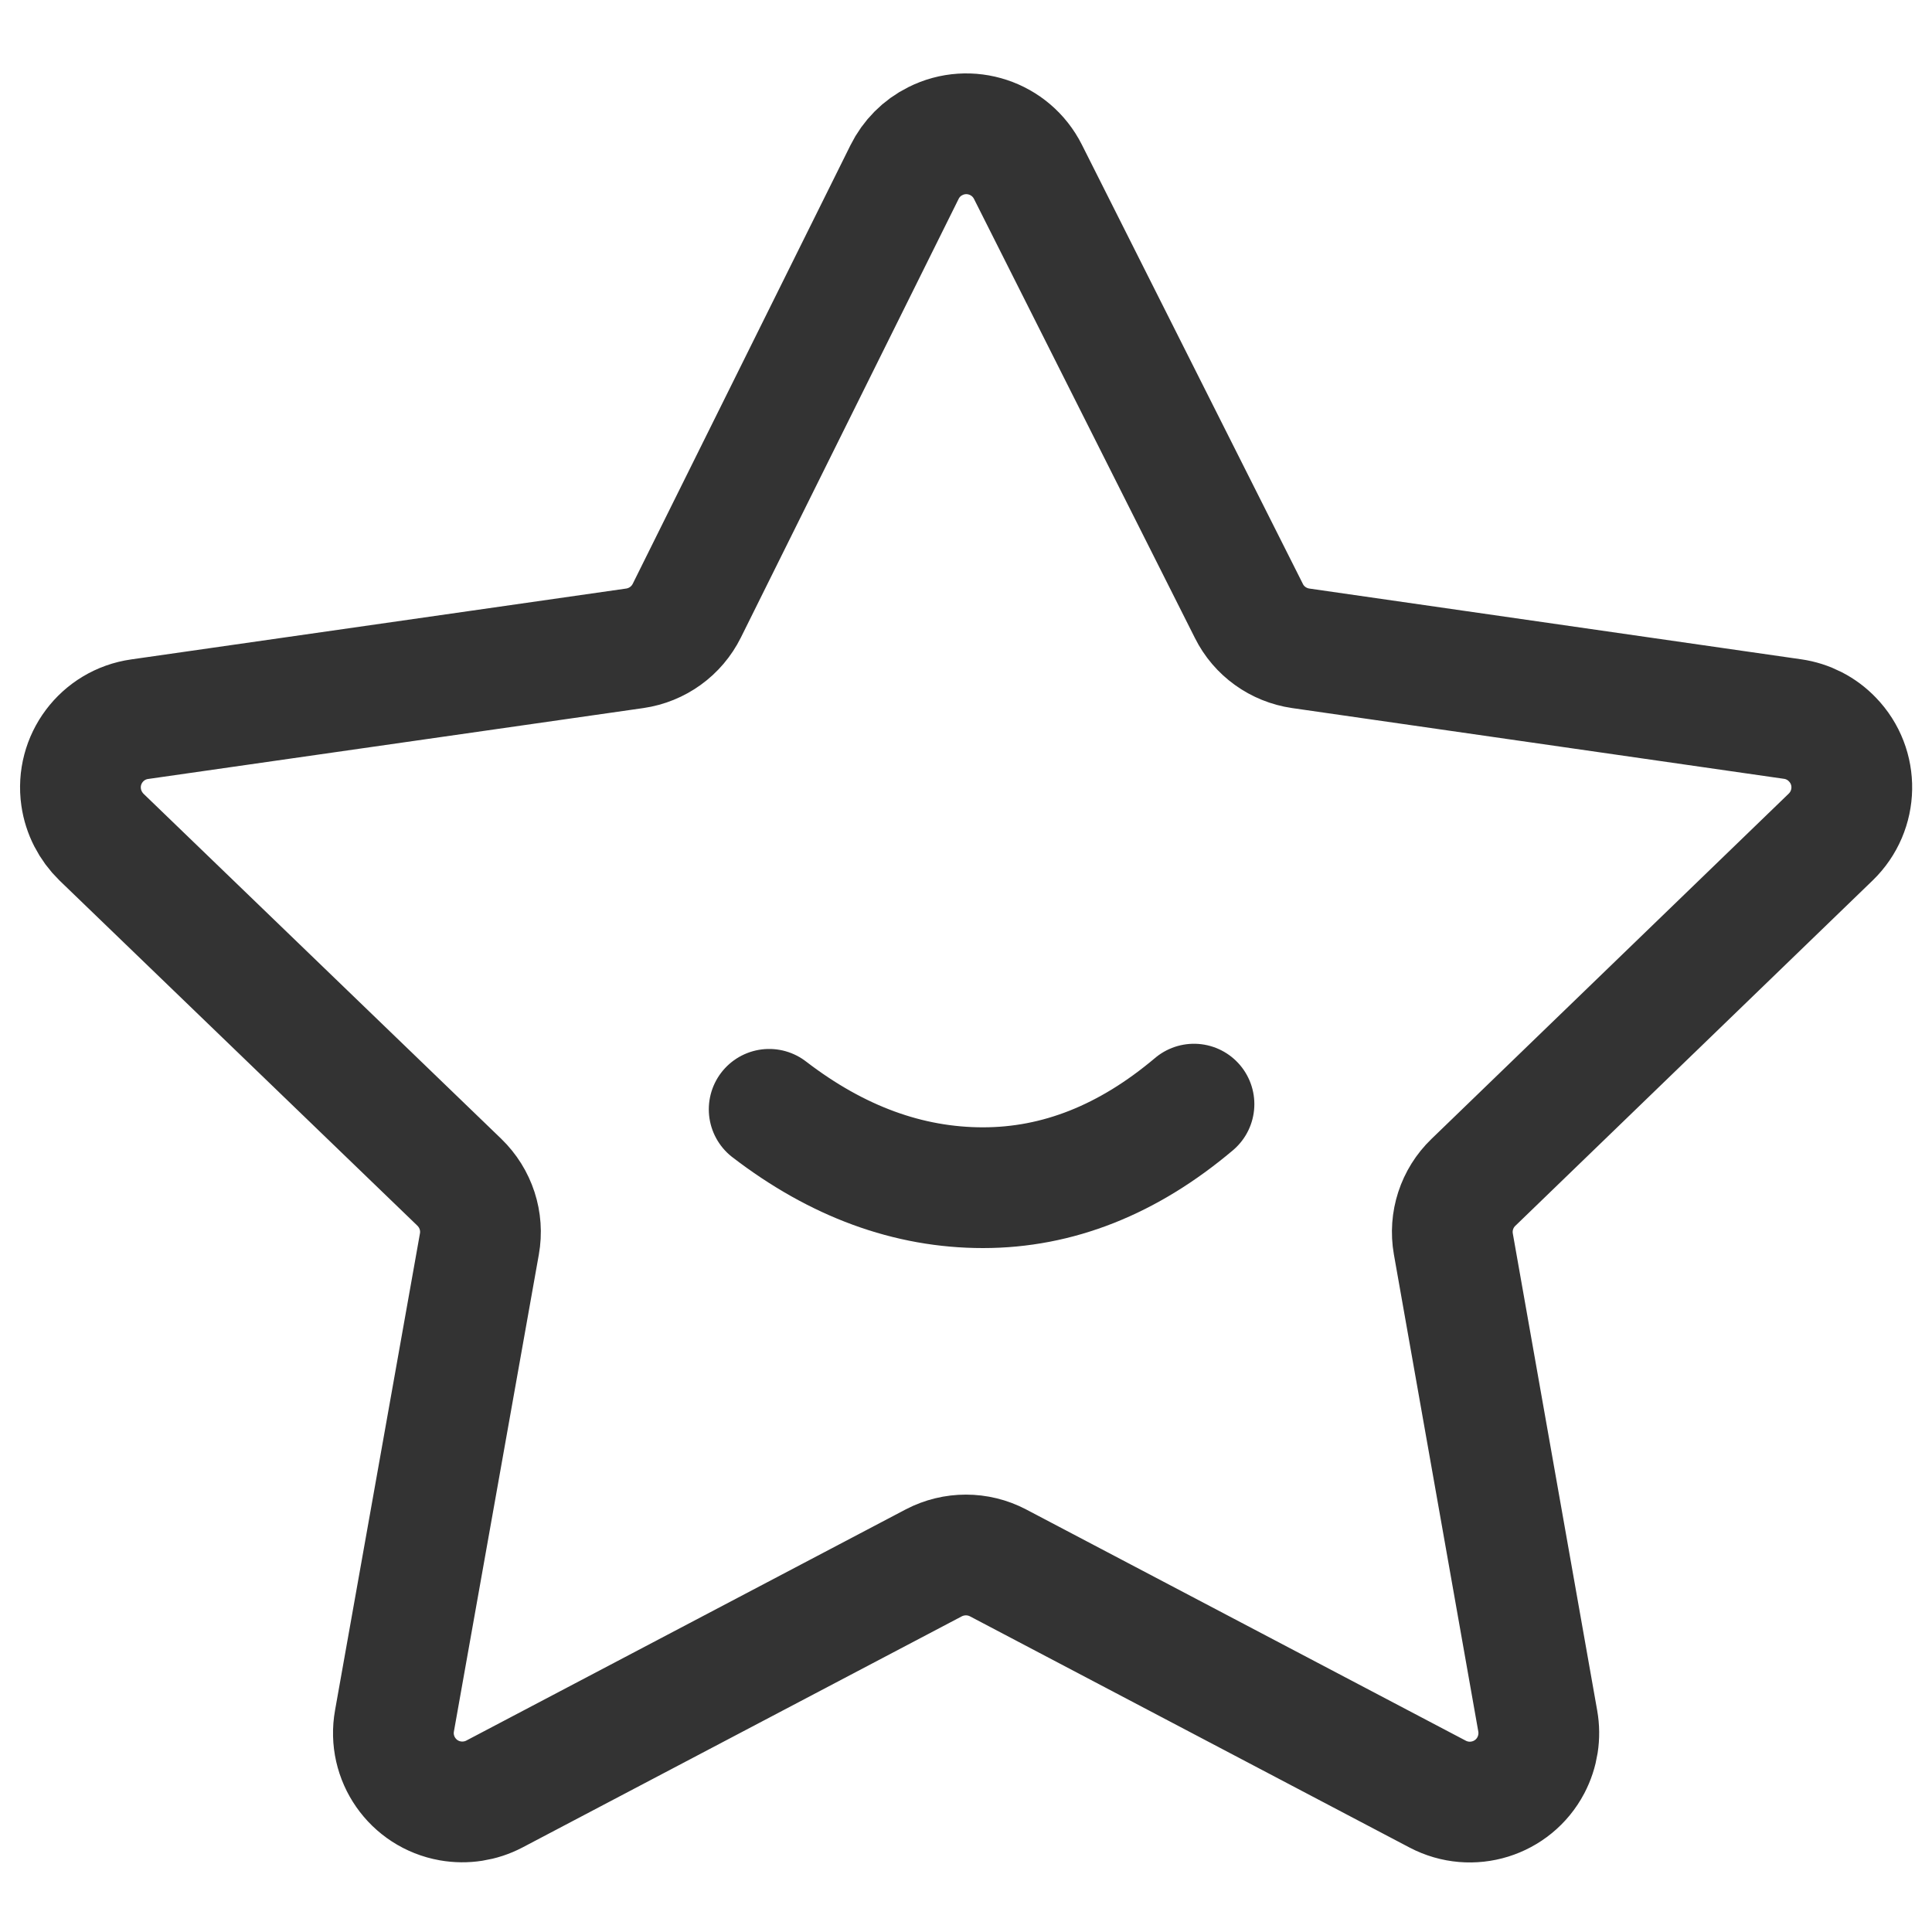 <?xml version="1.0" encoding="UTF-8"?>
<svg width="16px" height="16px" viewBox="0 0 16 16" version="1.1" xmlns="http://www.w3.org/2000/svg" xmlns:xlink="http://www.w3.org/1999/xlink">
    <title>收藏</title>
    <g id="页面-1" stroke="none" stroke-width="1" fill="none" fill-rule="evenodd">
        <g id="logo" transform="translate(-275, -265)">
            <g id="收藏" transform="translate(275, 265)">
                <rect id="矩形备份-5" x="0" y="0" width="16" height="16"></rect>
                <g transform="translate(0, 0.401)" stroke="#333333">
                    <path d="M7.491,1.024 L5.688,4.656 C5.604,4.825 5.443,4.941 5.257,4.968 L1.157,5.555 C0.844,5.599 0.627,5.889 0.672,6.201 C0.69,6.327 0.75,6.443 0.841,6.532 L3.804,9.39 C3.941,9.523 4.004,9.714 3.97,9.902 L3.267,13.85 C3.211,14.161 3.418,14.458 3.729,14.513 C3.854,14.535 3.983,14.515 4.095,14.456 L7.733,12.542 C7.9,12.455 8.099,12.455 8.265,12.542 L11.906,14.457 C12.186,14.604 12.531,14.497 12.678,14.218 C12.737,14.105 12.757,13.977 12.735,13.852 L12.036,9.901 C12.003,9.714 12.065,9.523 12.202,9.391 L15.161,6.531 C15.388,6.311 15.395,5.95 15.175,5.723 C15.087,5.631 14.971,5.572 14.846,5.554 L10.772,4.968 C10.587,4.941 10.426,4.826 10.343,4.659 L8.513,1.022 C8.371,0.74 8.028,0.626 7.746,0.768 C7.635,0.823 7.546,0.913 7.491,1.024 Z" id="路径" stroke-linejoin="round"></path>
                    <path d="M6.37,8.786 C6.932,9.218 7.523,9.435 8.141,9.435 C8.76,9.435 9.342,9.204 9.888,8.743" id="路径-2" stroke-linecap="round"></path>
                </g>
            </g>
        </g>
    </g>
</svg>